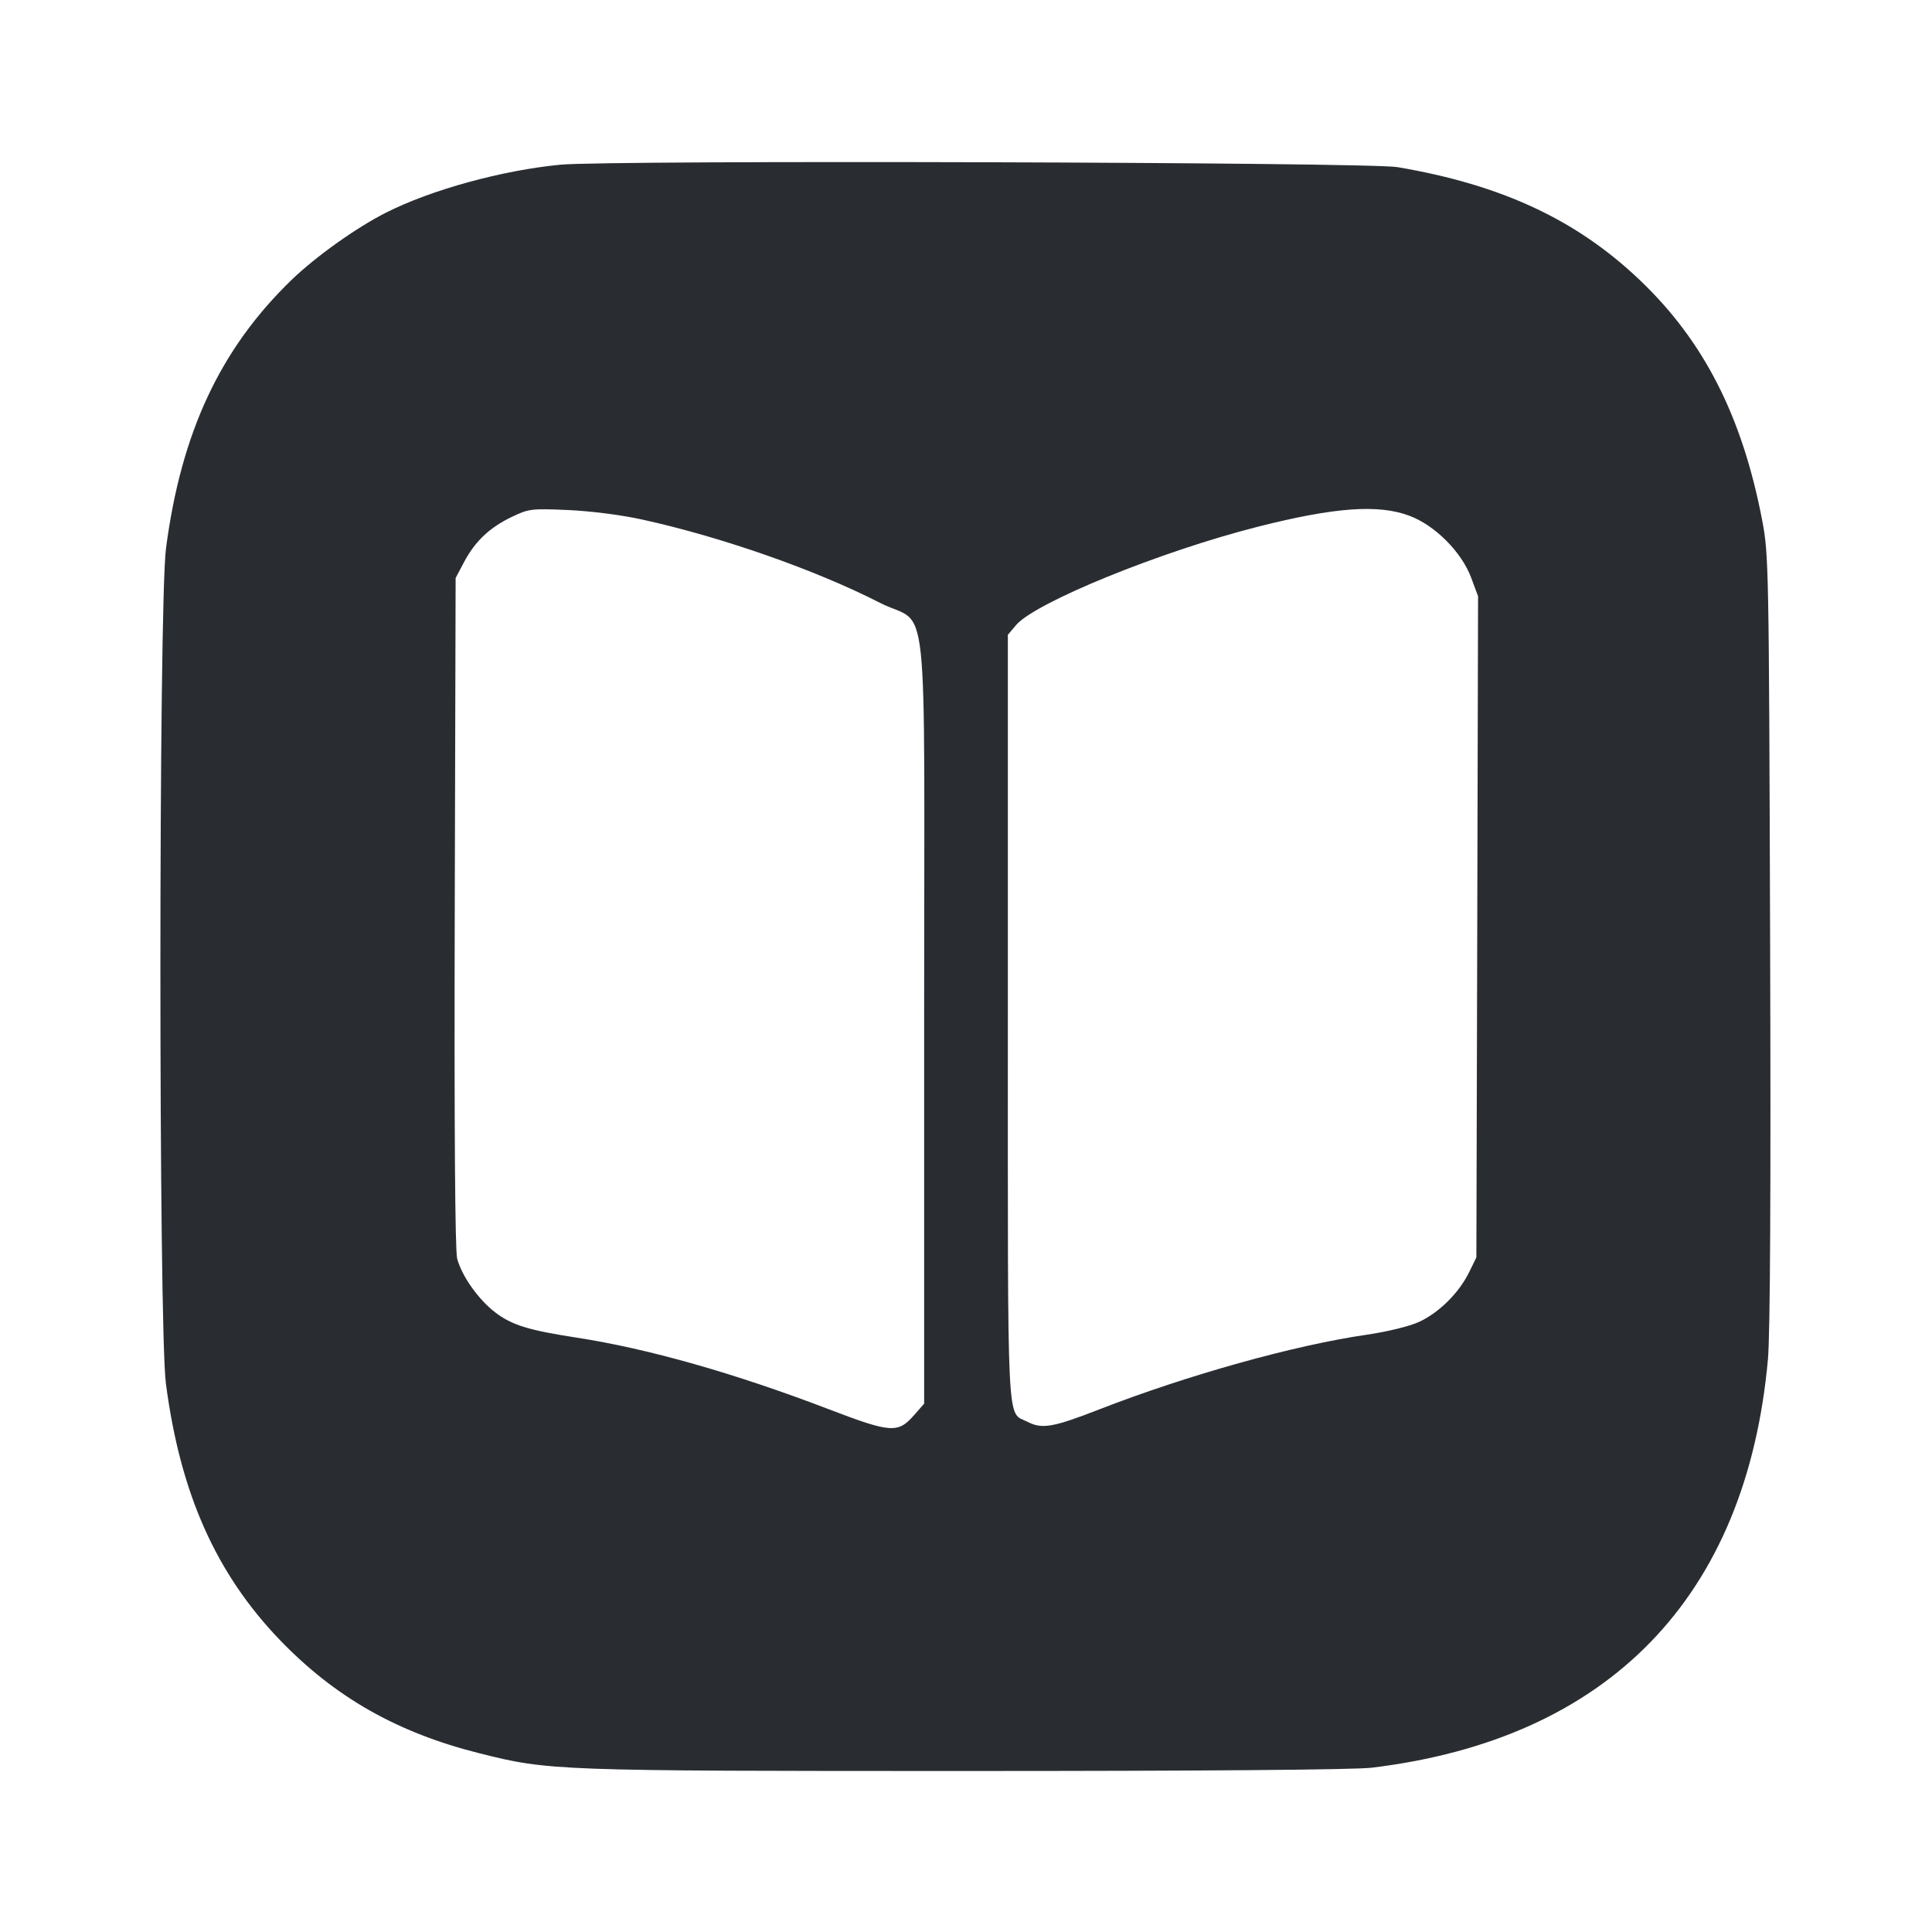 <svg width="24" height="24" viewBox="0 0 24 24" fill="none" xmlns="http://www.w3.org/2000/svg"><path d="M6.960 2.046 C 6.236 2.116,5.358 2.357,4.796 2.641 C 4.426 2.828,3.928 3.183,3.624 3.475 C 2.737 4.332,2.251 5.370,2.062 6.812 C 1.970 7.515,1.969 16.481,2.061 17.188 C 2.239 18.550,2.681 19.544,3.476 20.372 C 4.162 21.084,4.935 21.524,5.956 21.780 C 6.817 21.997,6.896 22.000,11.993 22.000 C 14.960 22.000,16.828 21.985,17.041 21.959 C 19.985 21.603,21.695 19.840,21.962 16.885 C 21.990 16.579,21.999 14.787,21.989 11.660 C 21.974 7.001,21.972 6.891,21.889 6.456 C 21.642 5.171,21.165 4.235,20.369 3.478 C 19.583 2.729,18.652 2.295,17.359 2.076 C 16.995 2.014,7.572 1.987,6.960 2.046 M7.982 6.455 C 8.962 6.670,10.133 7.080,10.930 7.488 C 11.552 7.806,11.480 7.126,11.480 12.664 L 11.480 17.437 11.357 17.577 C 11.155 17.808,11.070 17.802,10.298 17.507 C 9.128 17.059,8.050 16.753,7.166 16.617 C 6.563 16.524,6.359 16.461,6.152 16.303 C 5.944 16.144,5.737 15.853,5.679 15.635 C 5.653 15.539,5.642 14.025,5.649 11.333 L 5.660 7.180 5.766 6.980 C 5.903 6.722,6.085 6.551,6.360 6.420 C 6.570 6.320,6.602 6.316,7.060 6.336 C 7.342 6.349,7.722 6.397,7.982 6.455 M17.508 6.407 C 17.825 6.525,18.155 6.856,18.274 7.173 L 18.361 7.406 18.351 11.513 L 18.340 15.620 18.248 15.808 C 18.121 16.064,17.873 16.309,17.626 16.422 C 17.508 16.476,17.233 16.543,16.980 16.580 C 16.085 16.709,14.754 17.081,13.666 17.504 C 13.081 17.732,12.945 17.756,12.764 17.662 C 12.502 17.527,12.520 17.894,12.520 12.644 L 12.520 7.886 12.621 7.766 C 12.859 7.484,14.419 6.849,15.626 6.543 C 16.582 6.301,17.122 6.262,17.508 6.407 " fill="#292D32" stroke="none" fill-rule="evenodd"></path></svg>